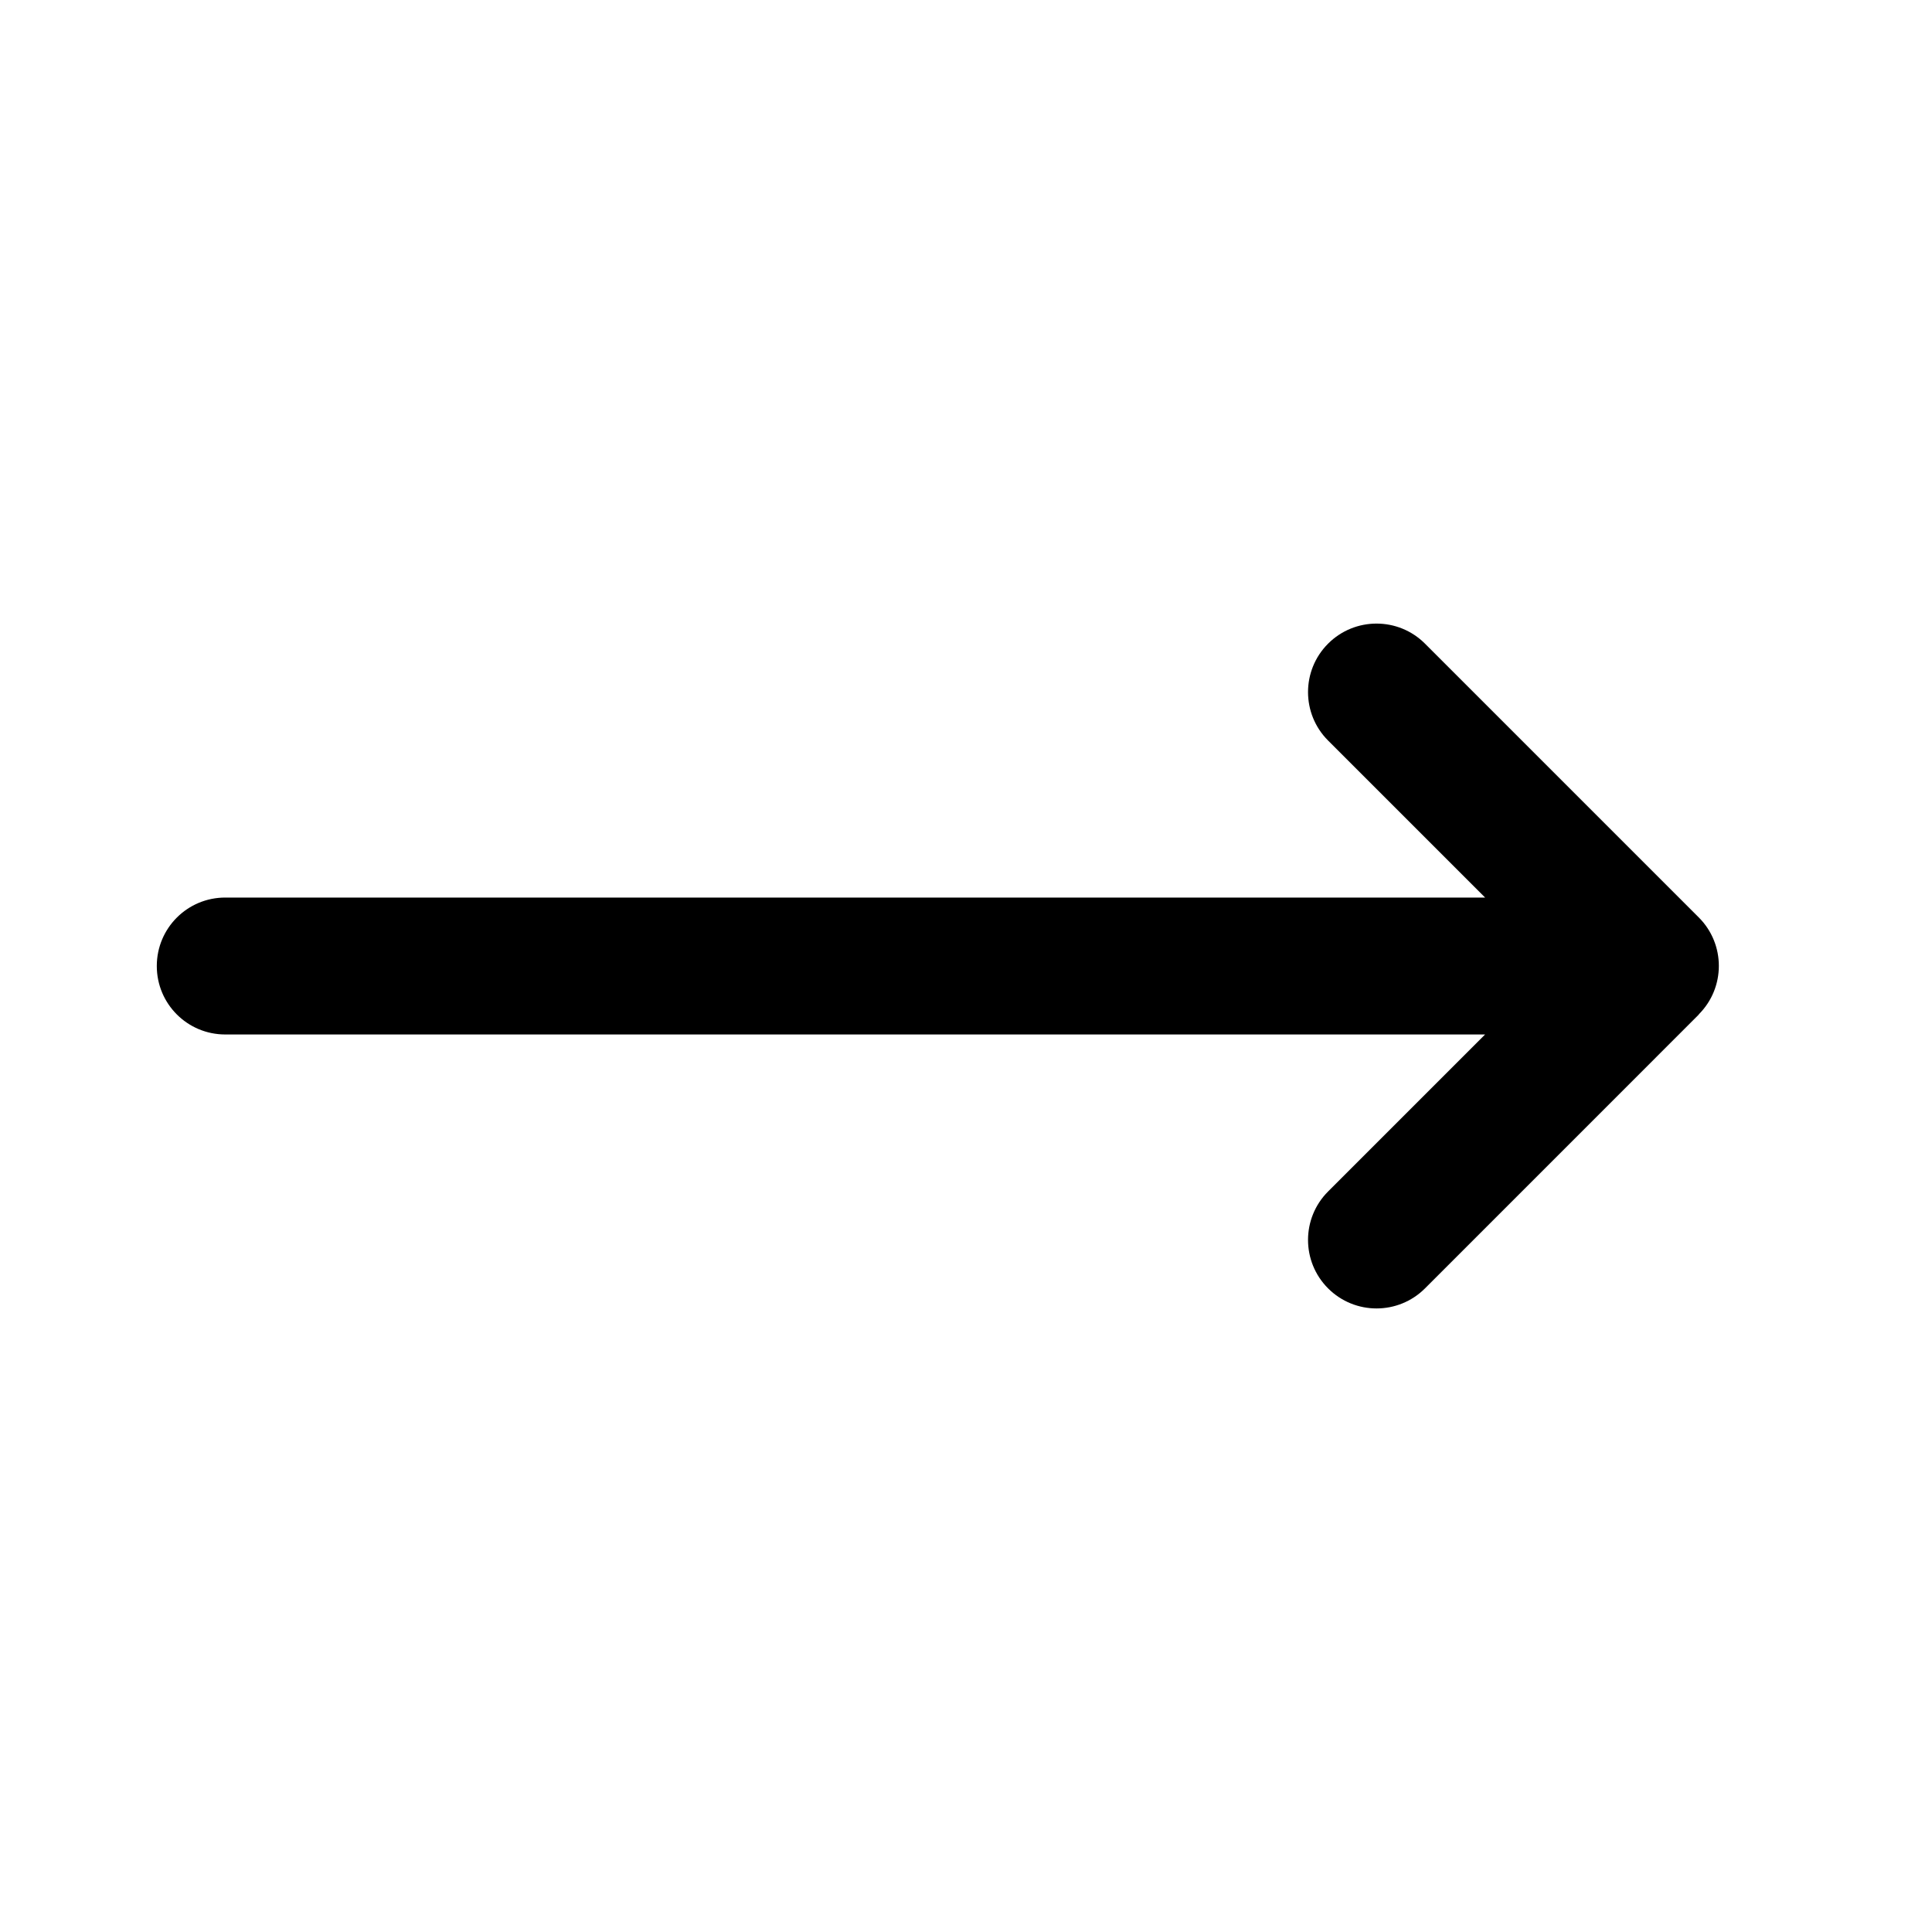 <?xml version="1.0" encoding="UTF-8" standalone="no"?>
<!-- Created with Inkscape (http://www.inkscape.org/) -->

<svg
   width="480"
   height="480"
   viewBox="0 0 127 127"
   version="1.1"
   id="svg5"
   xml:space="preserve"
   inkscape:version="1.2.1 (9c6d41e410, 2022-07-14)"
   sodipodi:docname="Sequence.svg"
   xmlns:inkscape="http://www.inkscape.org/namespaces/inkscape"
   xmlns:sodipodi="http://sodipodi.sourceforge.net/DTD/sodipodi-0.dtd"
   xmlns="http://www.w3.org/2000/svg"
   xmlns:svg="http://www.w3.org/2000/svg"><sodipodi:namedview
     id="namedview7"
     pagecolor="#ffffff"
     bordercolor="#000000"
     borderopacity="0.25"
     inkscape:showpageshadow="2"
     inkscape:pageopacity="0.0"
     inkscape:pagecheckerboard="0"
     inkscape:deskcolor="#d1d1d1"
     inkscape:document-units="mm"
     showgrid="false"
     inkscape:zoom="2"
     inkscape:cx="179"
     inkscape:cy="261.75"
     inkscape:window-width="1920"
     inkscape:window-height="991"
     inkscape:window-x="-9"
     inkscape:window-y="-9"
     inkscape:window-maximized="1"
     inkscape:current-layer="layer1" /><defs
     id="defs2" /><g
     inkscape:label="Ebene 1"
     inkscape:groupmode="layer"
     id="layer1"><path
       d="m 111.67,66.678 c 1.758,-1.758 1.758,-4.612 0,-6.37 L 93.672,42.31 c -1.758,-1.758 -4.612,-1.758 -6.37,0 -1.758,1.758 -1.758,4.612 0,6.37 l 10.321,10.321 -82.816,0 c -2.489,0 -4.5,2.011 -4.5,4.5 0,2.489 2.011,4.5 4.5,4.5 l 82.816,0 -10.321,10.321 c -1.758,1.758 -1.758,4.612 0,6.37 1.758,1.758 4.612,1.758 6.37,0 L 111.67,66.692 Z"
       id="path1104"
       style="stroke-width:0.324;stroke-dasharray:none"
       sodipodi:nodetypes="cccsscssscssccc" /></g></svg>
